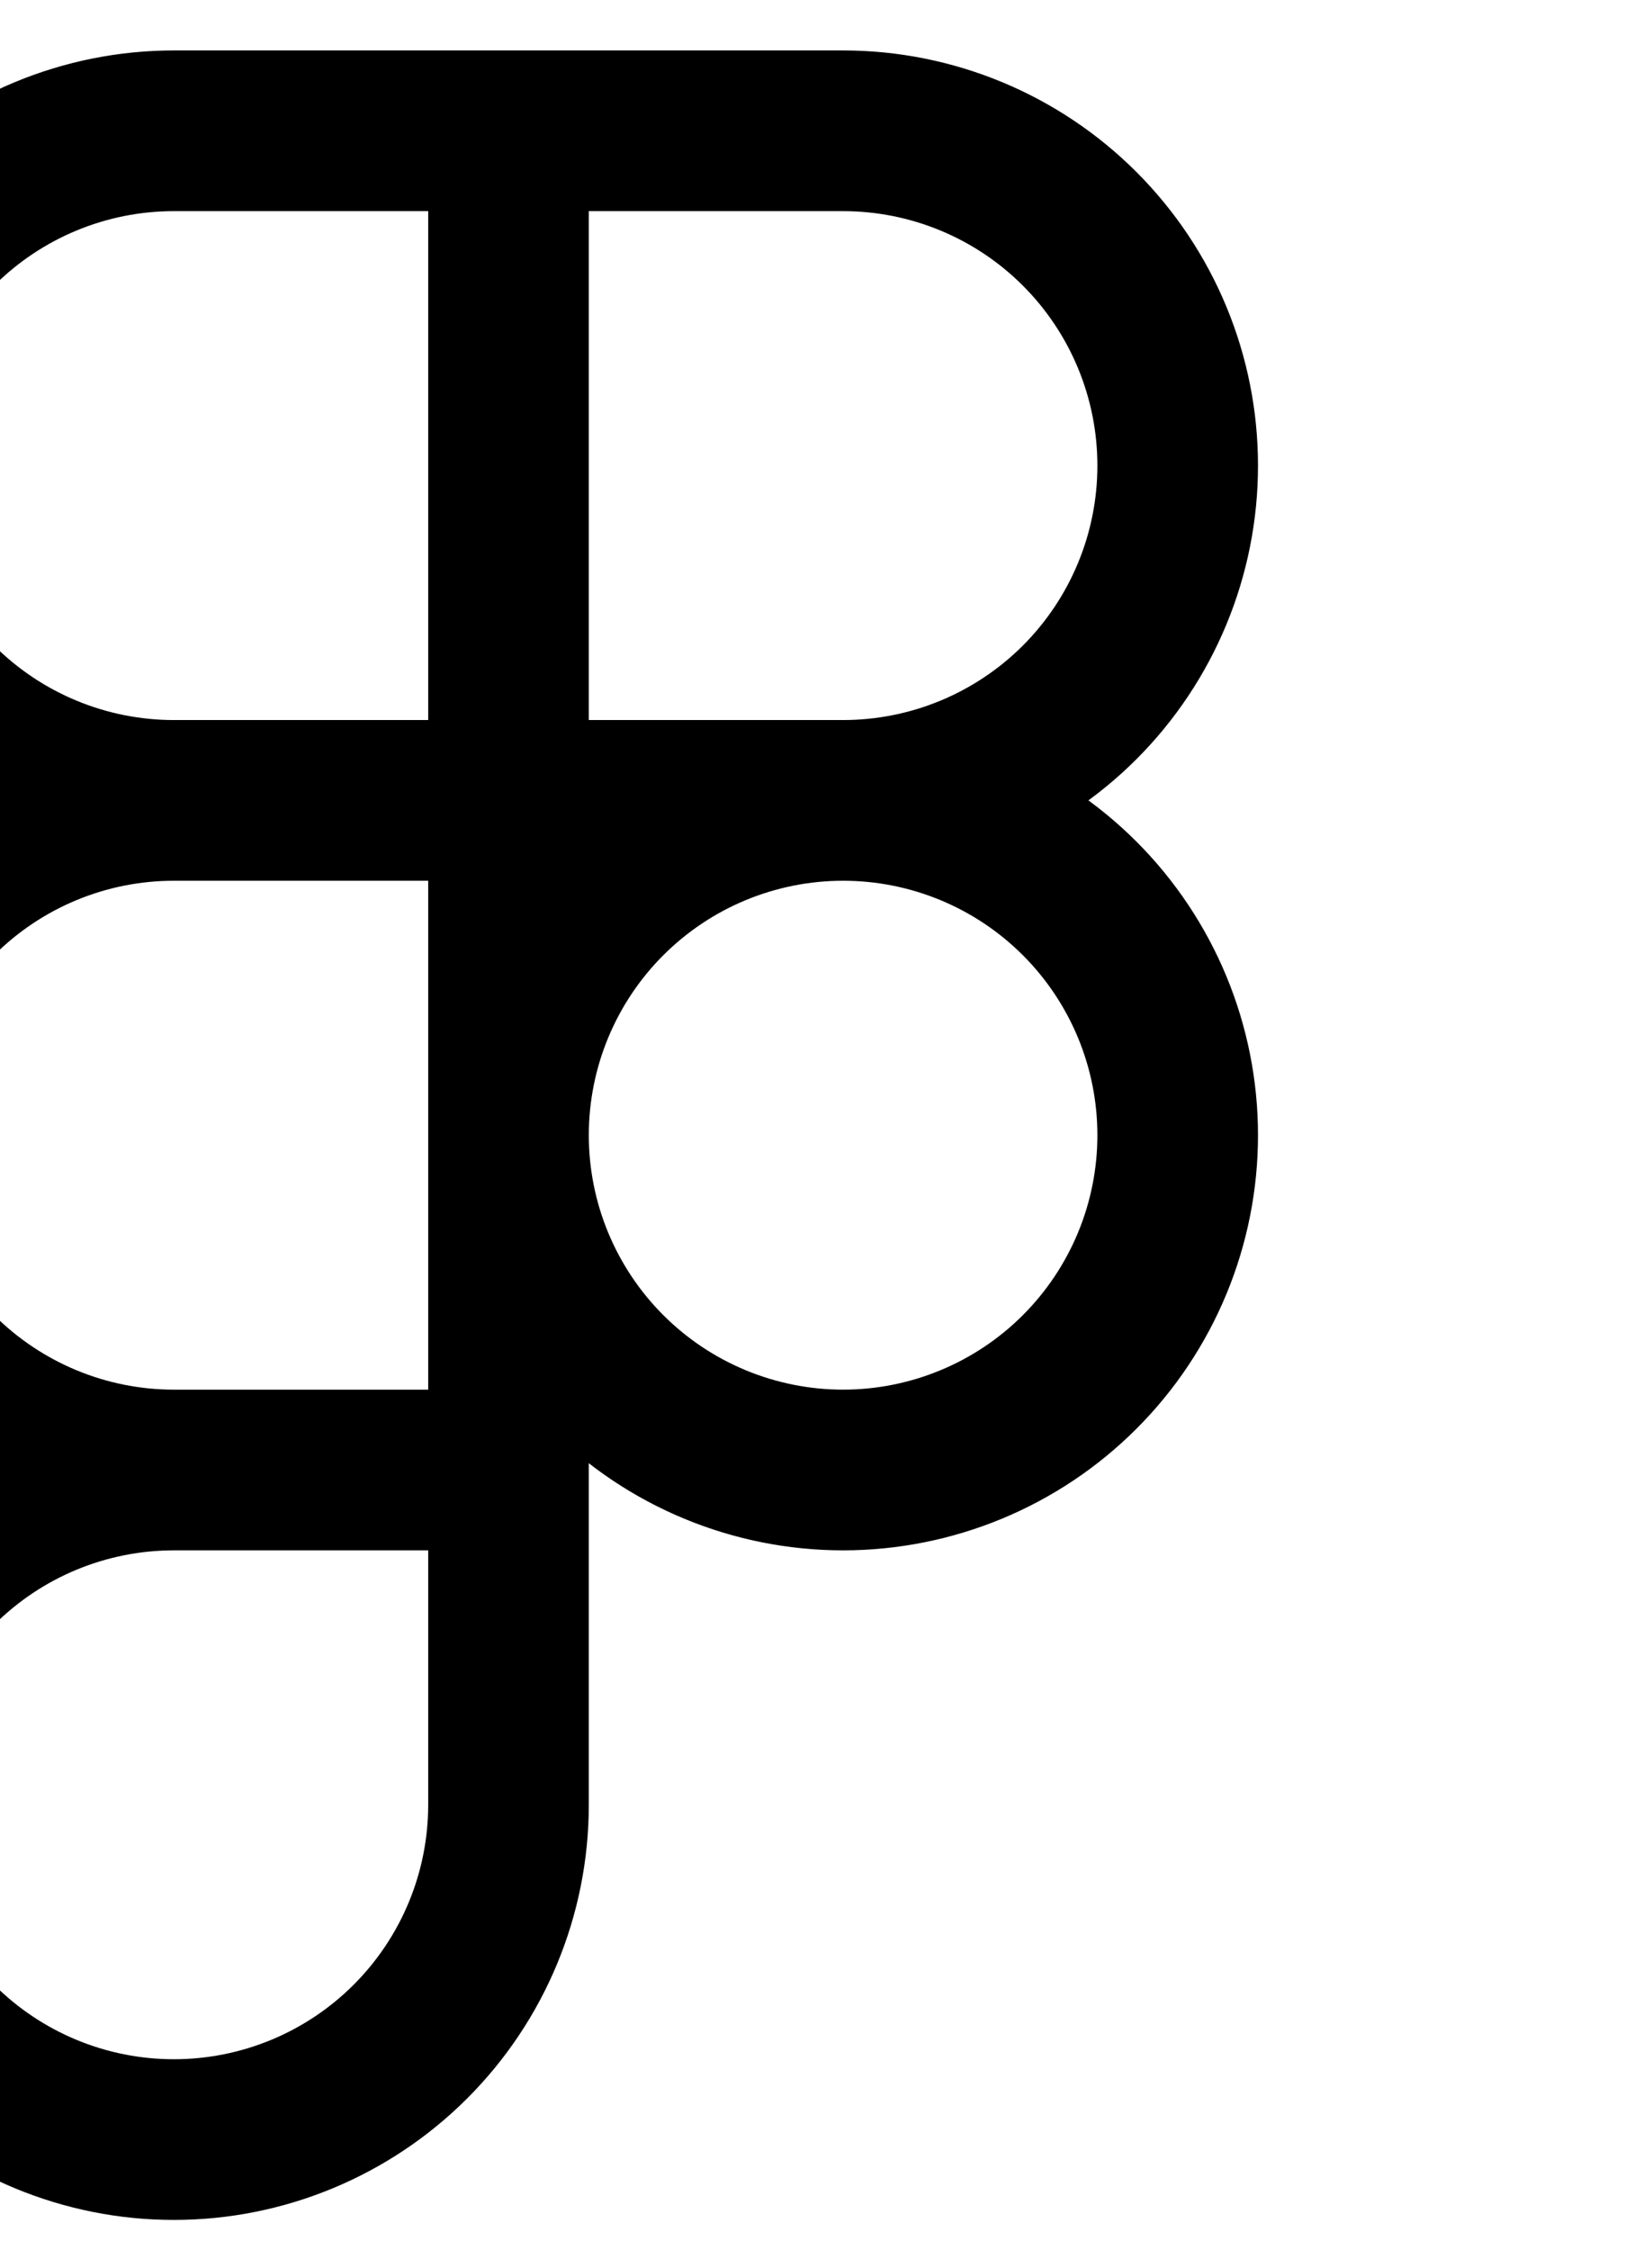 <svg width="72" height="98" viewBox="0 0 72 98" fill="none" xmlns="http://www.w3.org/2000/svg">
<path d="M22.162 5.697H7.578C3.71 5.697 0.001 7.234 -2.734 9.969C-5.469 12.704 -7.005 16.413 -7.005 20.281C-7.005 24.148 -5.469 27.858 -2.734 30.593C0.001 33.327 3.71 34.864 7.578 34.864M22.162 5.697V34.864M22.162 5.697H36.745C38.66 5.697 40.556 6.074 42.326 6.807C44.095 7.54 45.703 8.614 47.057 9.969C48.411 11.323 49.485 12.93 50.218 14.7C50.951 16.469 51.328 18.366 51.328 20.281C51.328 22.196 50.951 24.092 50.218 25.861C49.485 27.631 48.411 29.238 47.057 30.593C45.703 31.947 44.095 33.021 42.326 33.754C40.556 34.487 38.66 34.864 36.745 34.864M22.162 34.864H7.578M22.162 34.864H36.745M22.162 34.864V64.031M7.578 34.864C3.71 34.864 0.001 36.4 -2.734 39.135C-5.469 41.87 -7.005 45.58 -7.005 49.447C-7.005 53.315 -5.469 57.024 -2.734 59.759C0.001 62.494 3.71 64.031 7.578 64.031M36.745 34.864C34.83 34.864 32.933 35.241 31.164 35.974C29.395 36.707 27.787 37.781 26.433 39.135C25.079 40.489 24.005 42.097 23.272 43.866C22.539 45.636 22.162 47.532 22.162 49.447C22.162 51.362 22.539 53.259 23.272 55.028C24.005 56.797 25.079 58.405 26.433 59.759C27.787 61.113 29.395 62.188 31.164 62.92C32.933 63.653 34.83 64.031 36.745 64.031C38.66 64.031 40.556 63.653 42.326 62.92C44.095 62.188 45.703 61.113 47.057 59.759C48.411 58.405 49.485 56.797 50.218 55.028C50.951 53.259 51.328 51.362 51.328 49.447C51.328 47.532 50.951 45.636 50.218 43.866C49.485 42.097 48.411 40.489 47.057 39.135C45.703 37.781 44.095 36.707 42.326 35.974C40.556 35.241 38.66 34.864 36.745 34.864ZM7.578 64.031C3.71 64.031 0.001 65.567 -2.734 68.302C-5.469 71.037 -7.005 74.746 -7.005 78.614C-7.005 82.482 -5.469 86.191 -2.734 88.926C0.001 91.661 3.71 93.197 7.578 93.197C11.446 93.197 15.155 91.661 17.89 88.926C20.625 86.191 22.162 82.482 22.162 78.614V64.031M7.578 64.031H22.162" stroke="black" stroke-width="7" stroke-linecap="round" stroke-linejoin="round"/>
</svg>
